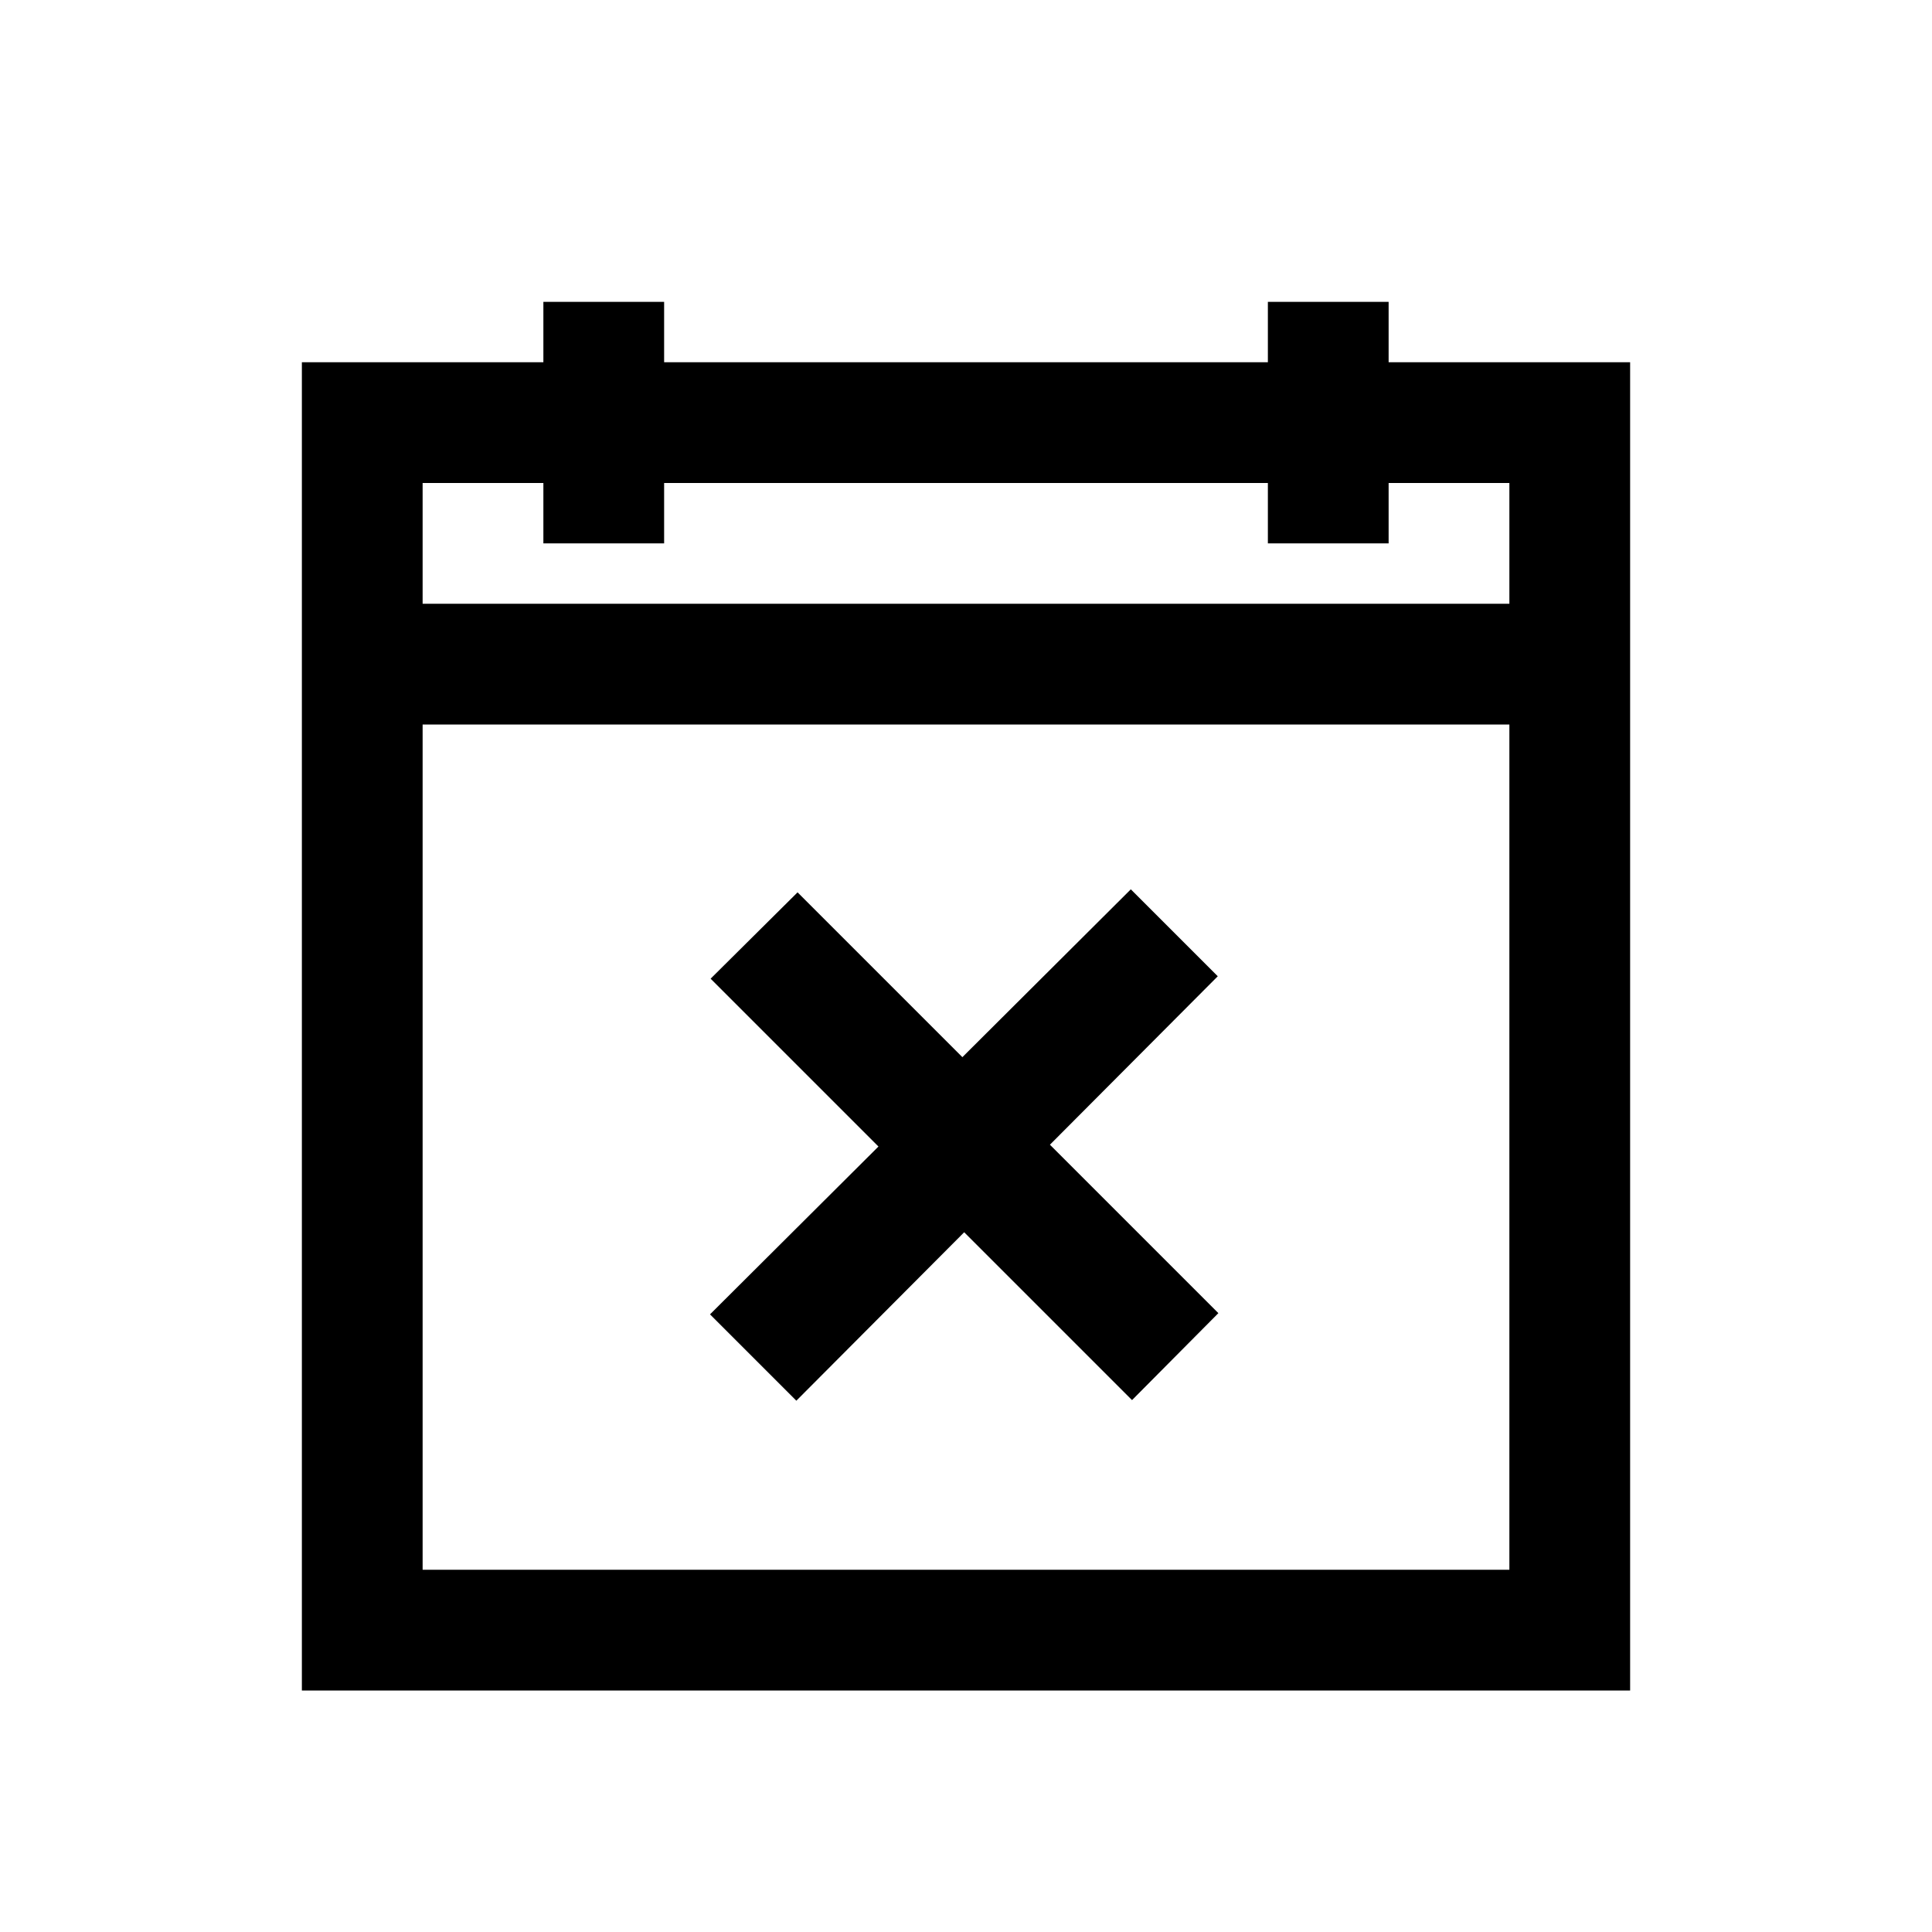 <svg viewBox="0 0 32 32" xmlns="http://www.w3.org/2000/svg"><path d="M9 5v1H5v22h22V6h-4V5h-2v1H11V5ZM7 8h2v1h2V8h10v1h2V8h2v2H7Zm0 4h18v14H7Zm6.21 2.78l-1.44 1.43 2.78 2.78 -2.79 2.78 1.43 1.43 2.78-2.79 2.78 2.78 1.43-1.44 -2.79-2.79 2.78-2.79 -1.44-1.44 -2.79 2.78Z"/></svg>
